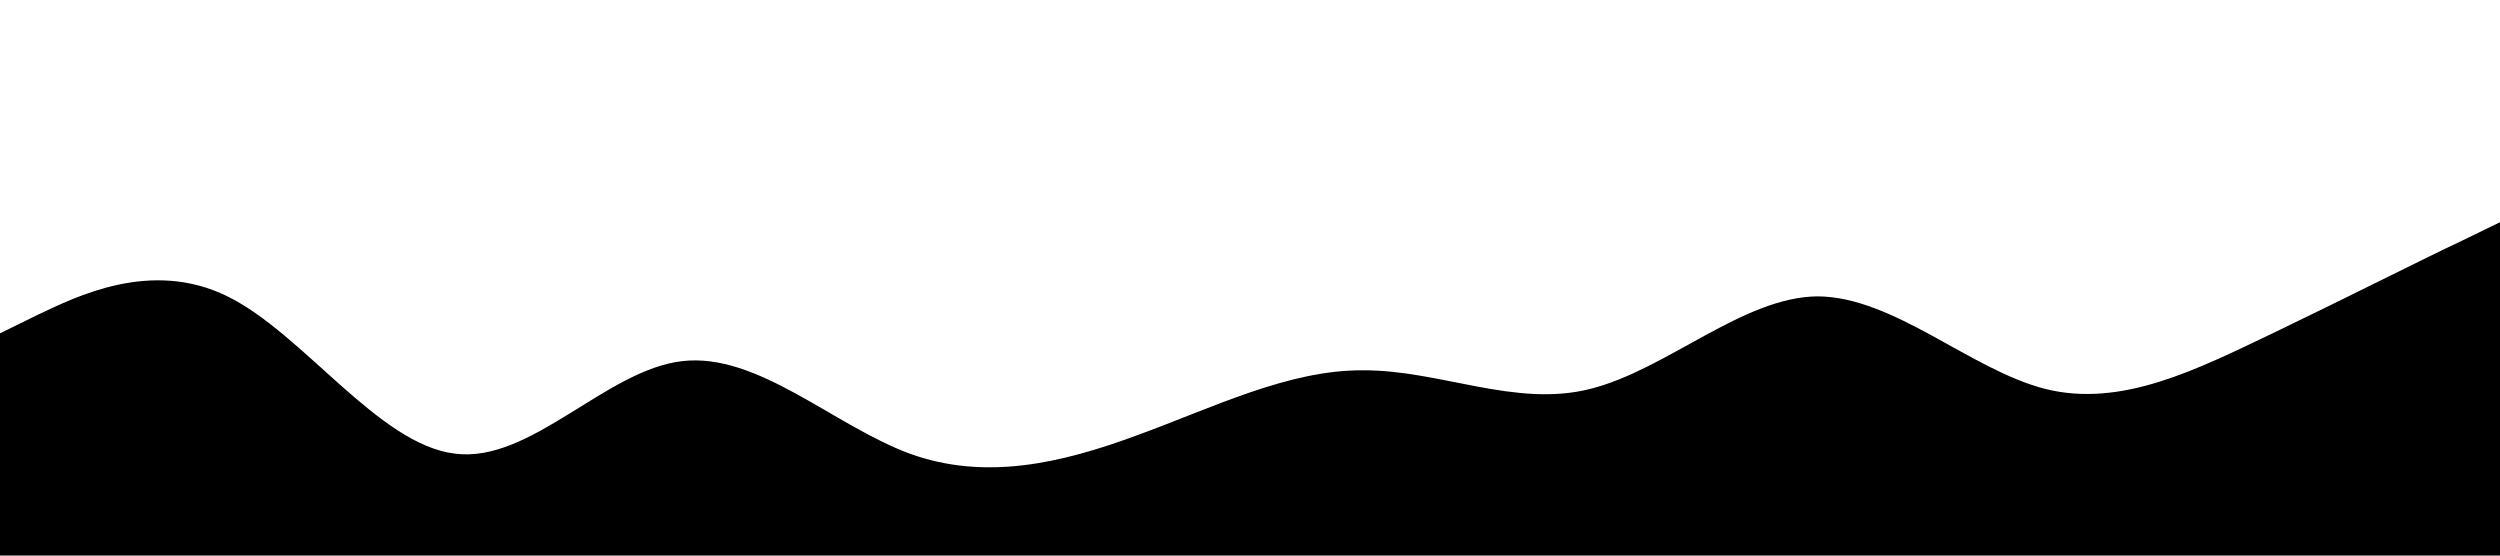 <?xml version="1.0" standalone="no"?><svg xmlns="http://www.w3.org/2000/svg" viewBox="0 0 1440 320"><path fill="#000000" fill-opacity="1" d="M0,192L21.8,181.3C43.6,171,87,149,131,170.7C174.5,192,218,256,262,261.3C305.5,267,349,213,393,208C436.4,203,480,245,524,261.3C567.3,277,611,267,655,250.7C698.2,235,742,213,785,213.3C829.1,213,873,235,916,224C960,213,1004,171,1047,170.7C1090.9,171,1135,213,1178,224C1221.8,235,1265,213,1309,192C1352.7,171,1396,149,1418,138.7L1440,128L1440,320L1418.2,320C1396.4,320,1353,320,1309,320C1265.5,320,1222,320,1178,320C1134.5,320,1091,320,1047,320C1003.6,320,960,320,916,320C872.7,320,829,320,785,320C741.8,320,698,320,655,320C610.9,320,567,320,524,320C480,320,436,320,393,320C349.1,320,305,320,262,320C218.2,320,175,320,131,320C87.3,320,44,320,22,320L0,320Z"></path></svg>